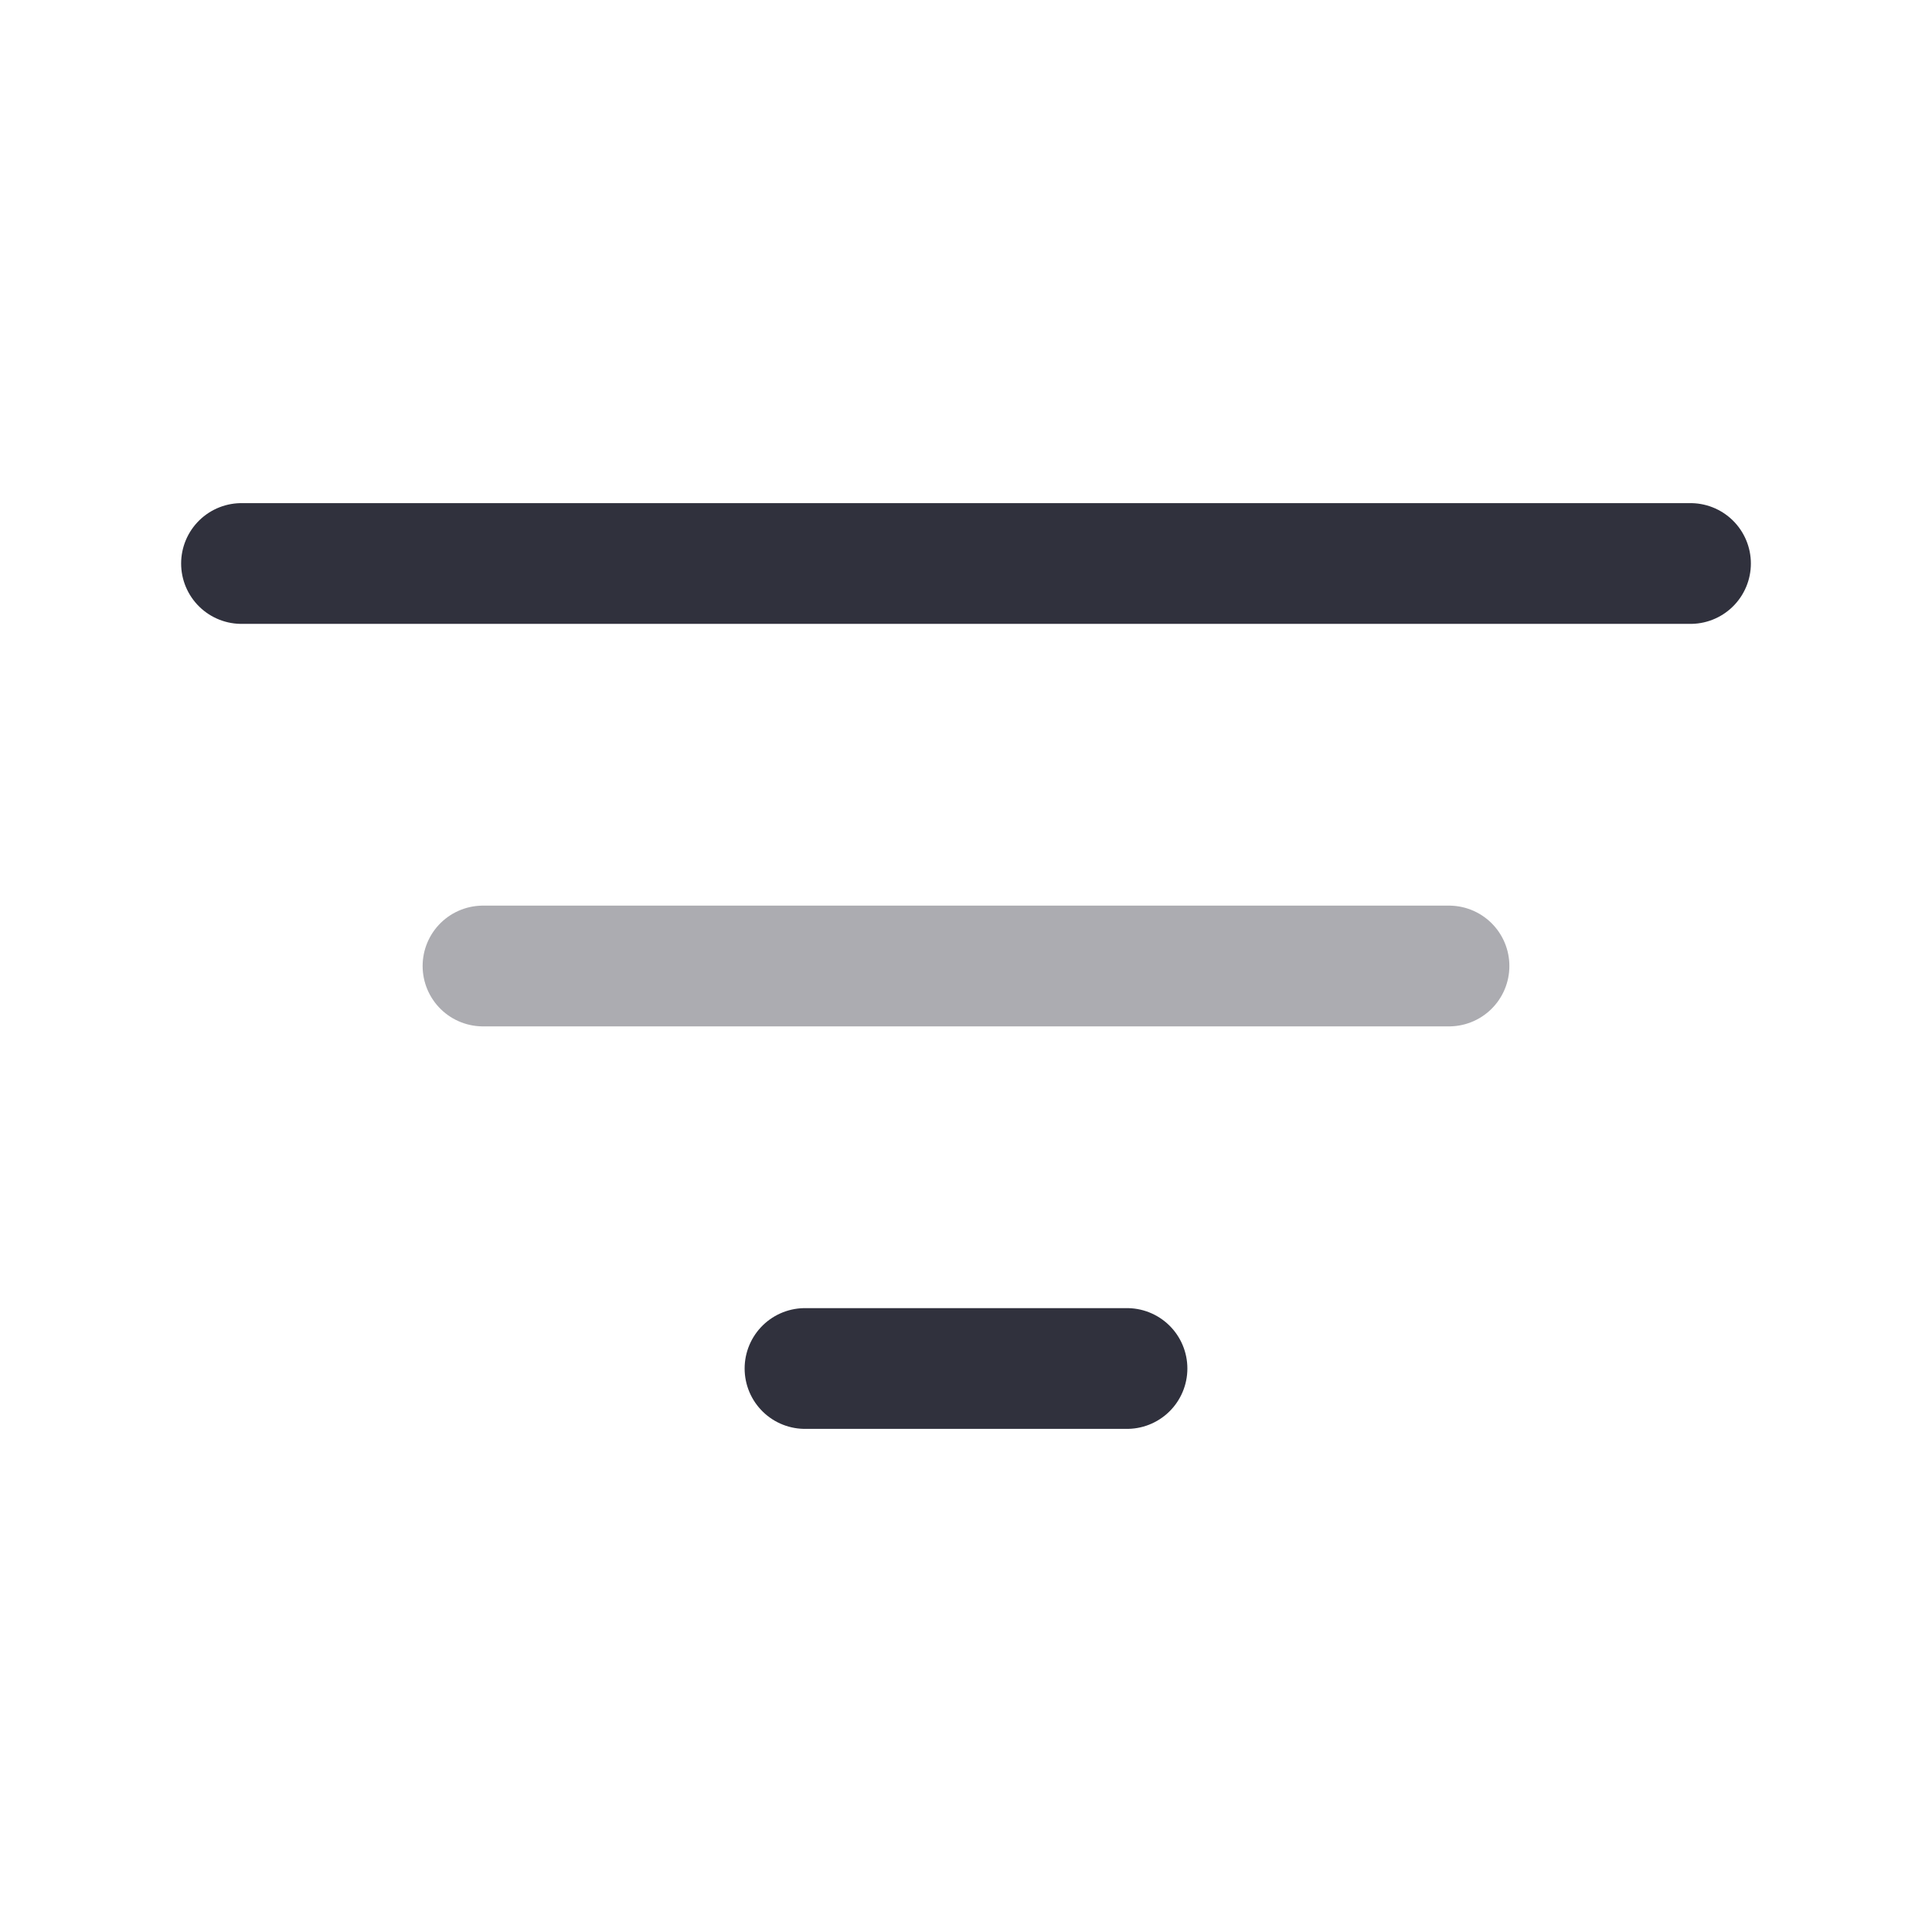 <svg width="24" height="24" viewBox="0 0 24 24" fill="none" xmlns="http://www.w3.org/2000/svg">
<path d="M3 7H21" stroke="#30313D" stroke-width="1.5" stroke-linecap="round"/>
<path opacity="0.4" d="M6 12H18" stroke="#30313D" stroke-width="1.5" stroke-linecap="round"/>
<path d="M10 17H14" stroke="#30313D" stroke-width="1.5" stroke-linecap="round"/>
</svg>
